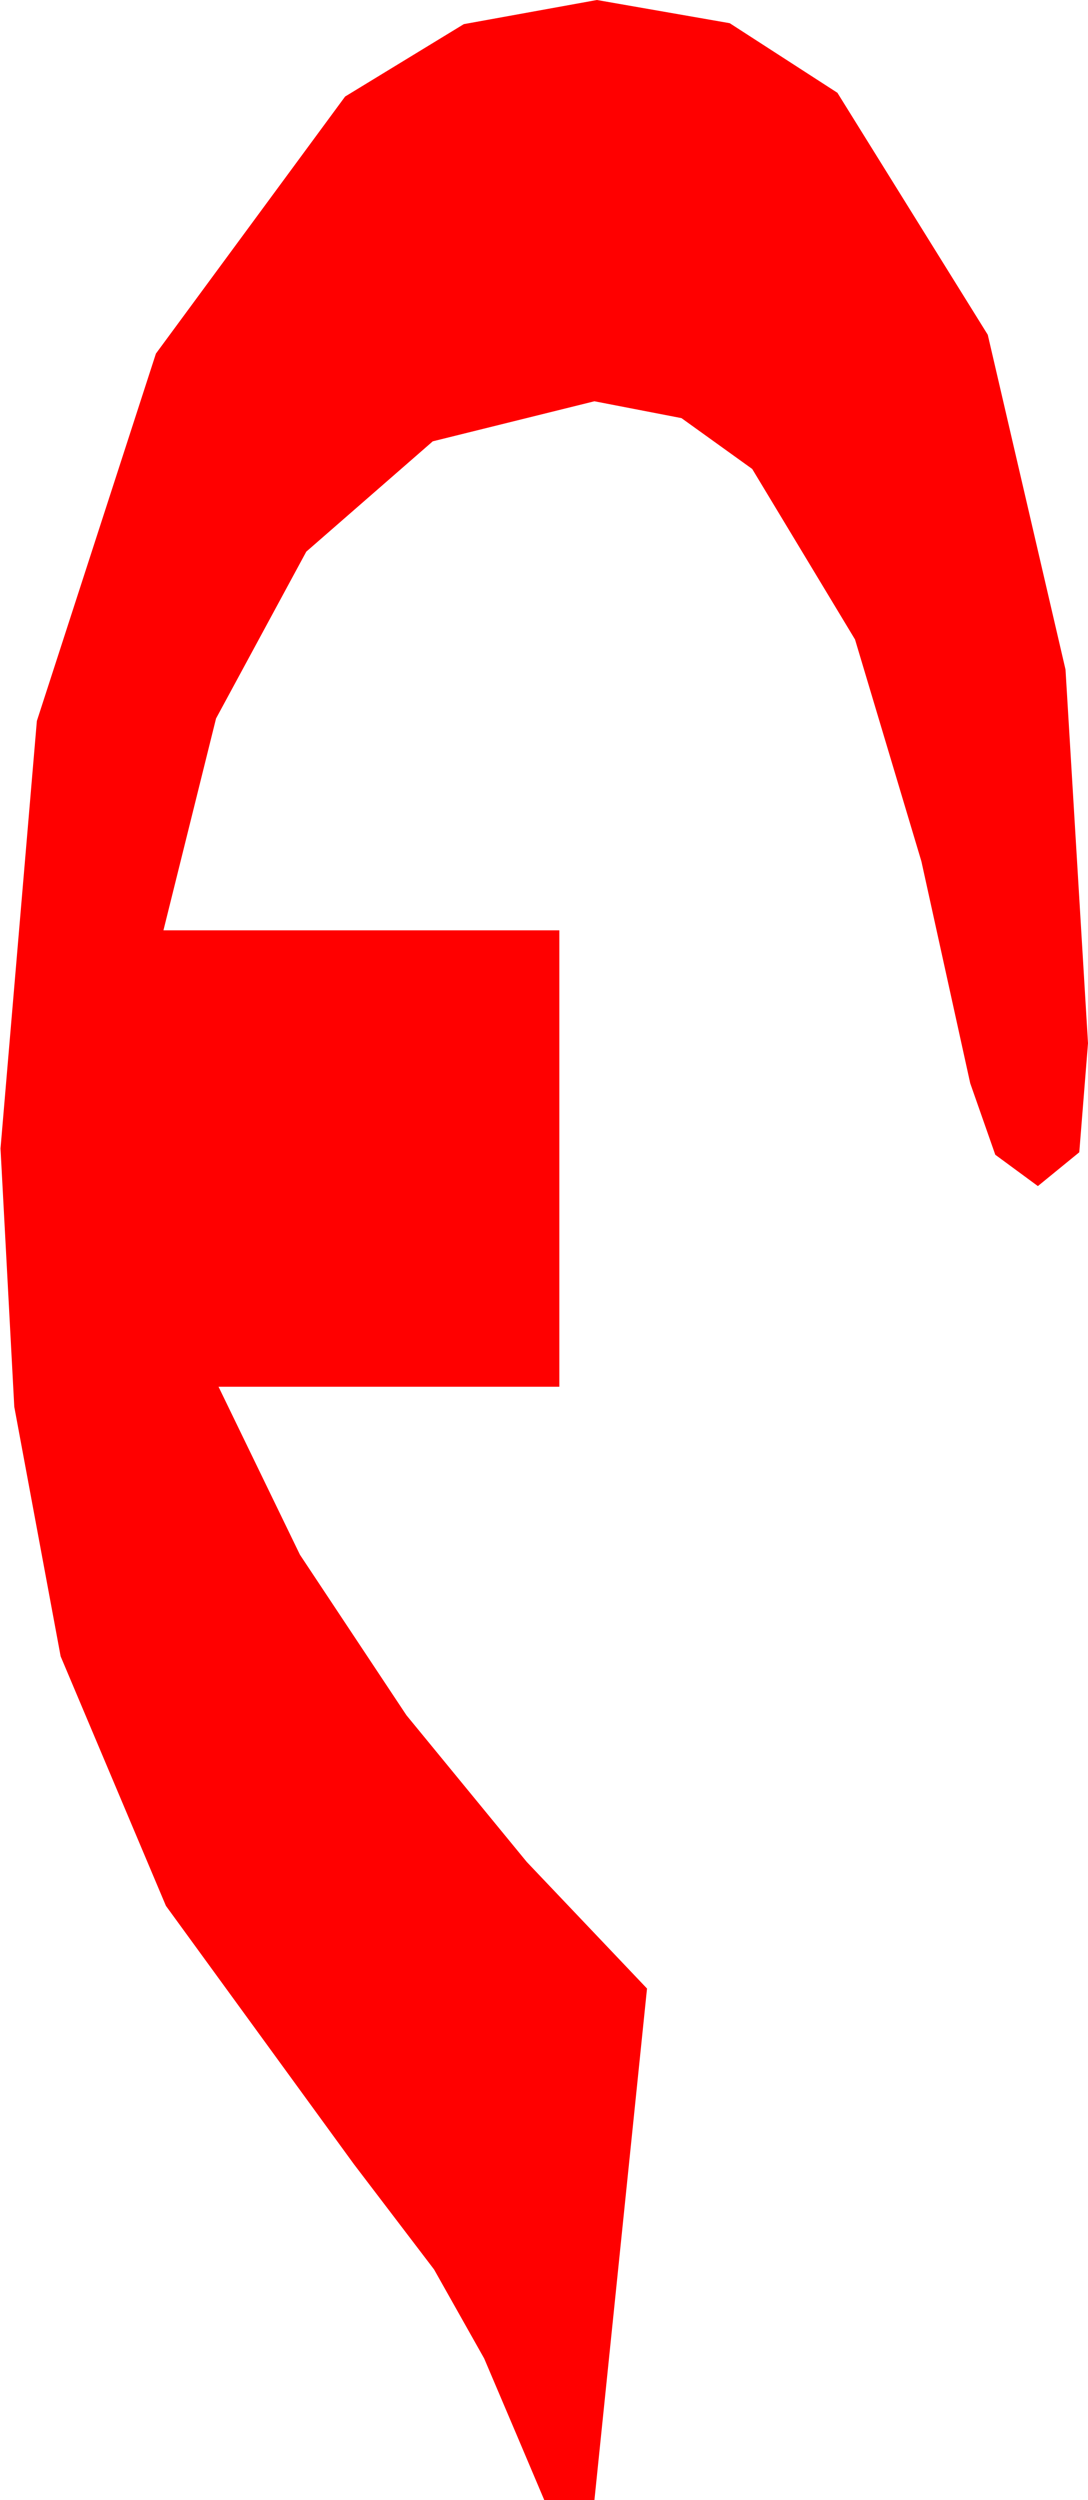 <?xml version="1.0" encoding="utf-8"?>
<!DOCTYPE svg PUBLIC "-//W3C//DTD SVG 1.1//EN" "http://www.w3.org/Graphics/SVG/1.1/DTD/svg11.dtd">
<svg width="12.721" height="29.209" xmlns="http://www.w3.org/2000/svg" xmlns:xlink="http://www.w3.org/1999/xlink" xmlns:xml="http://www.w3.org/XML/1998/namespace" version="1.1">
  <g>
    <g>
      <path style="fill:#FF0000;fill-opacity:1" d="M6.979,0L8.532,0.271 9.791,1.084 11.549,3.911 12.458,7.822 12.721,12.188 12.619,13.462 12.135,13.857 11.637,13.491 11.344,12.656 10.773,10.063 9.997,7.471 8.795,5.479 7.968,4.885 6.95,4.688 5.06,5.156 3.581,6.445 2.526,8.394 1.911,10.869 6.54,10.869 6.54,16.201 2.555,16.201 3.507,18.164 4.752,20.039 6.159,21.753 7.565,23.232 6.95,29.209 6.364,29.209 6.041,28.447 5.661,27.554 5.075,26.514 4.137,25.283 1.94,22.266 0.709,19.351 0.167,16.436 0.006,13.418 0.431,8.423 1.823,4.131 4.035,1.128 5.423,0.282 6.979,0z" />
    </g>
  </g>
</svg>